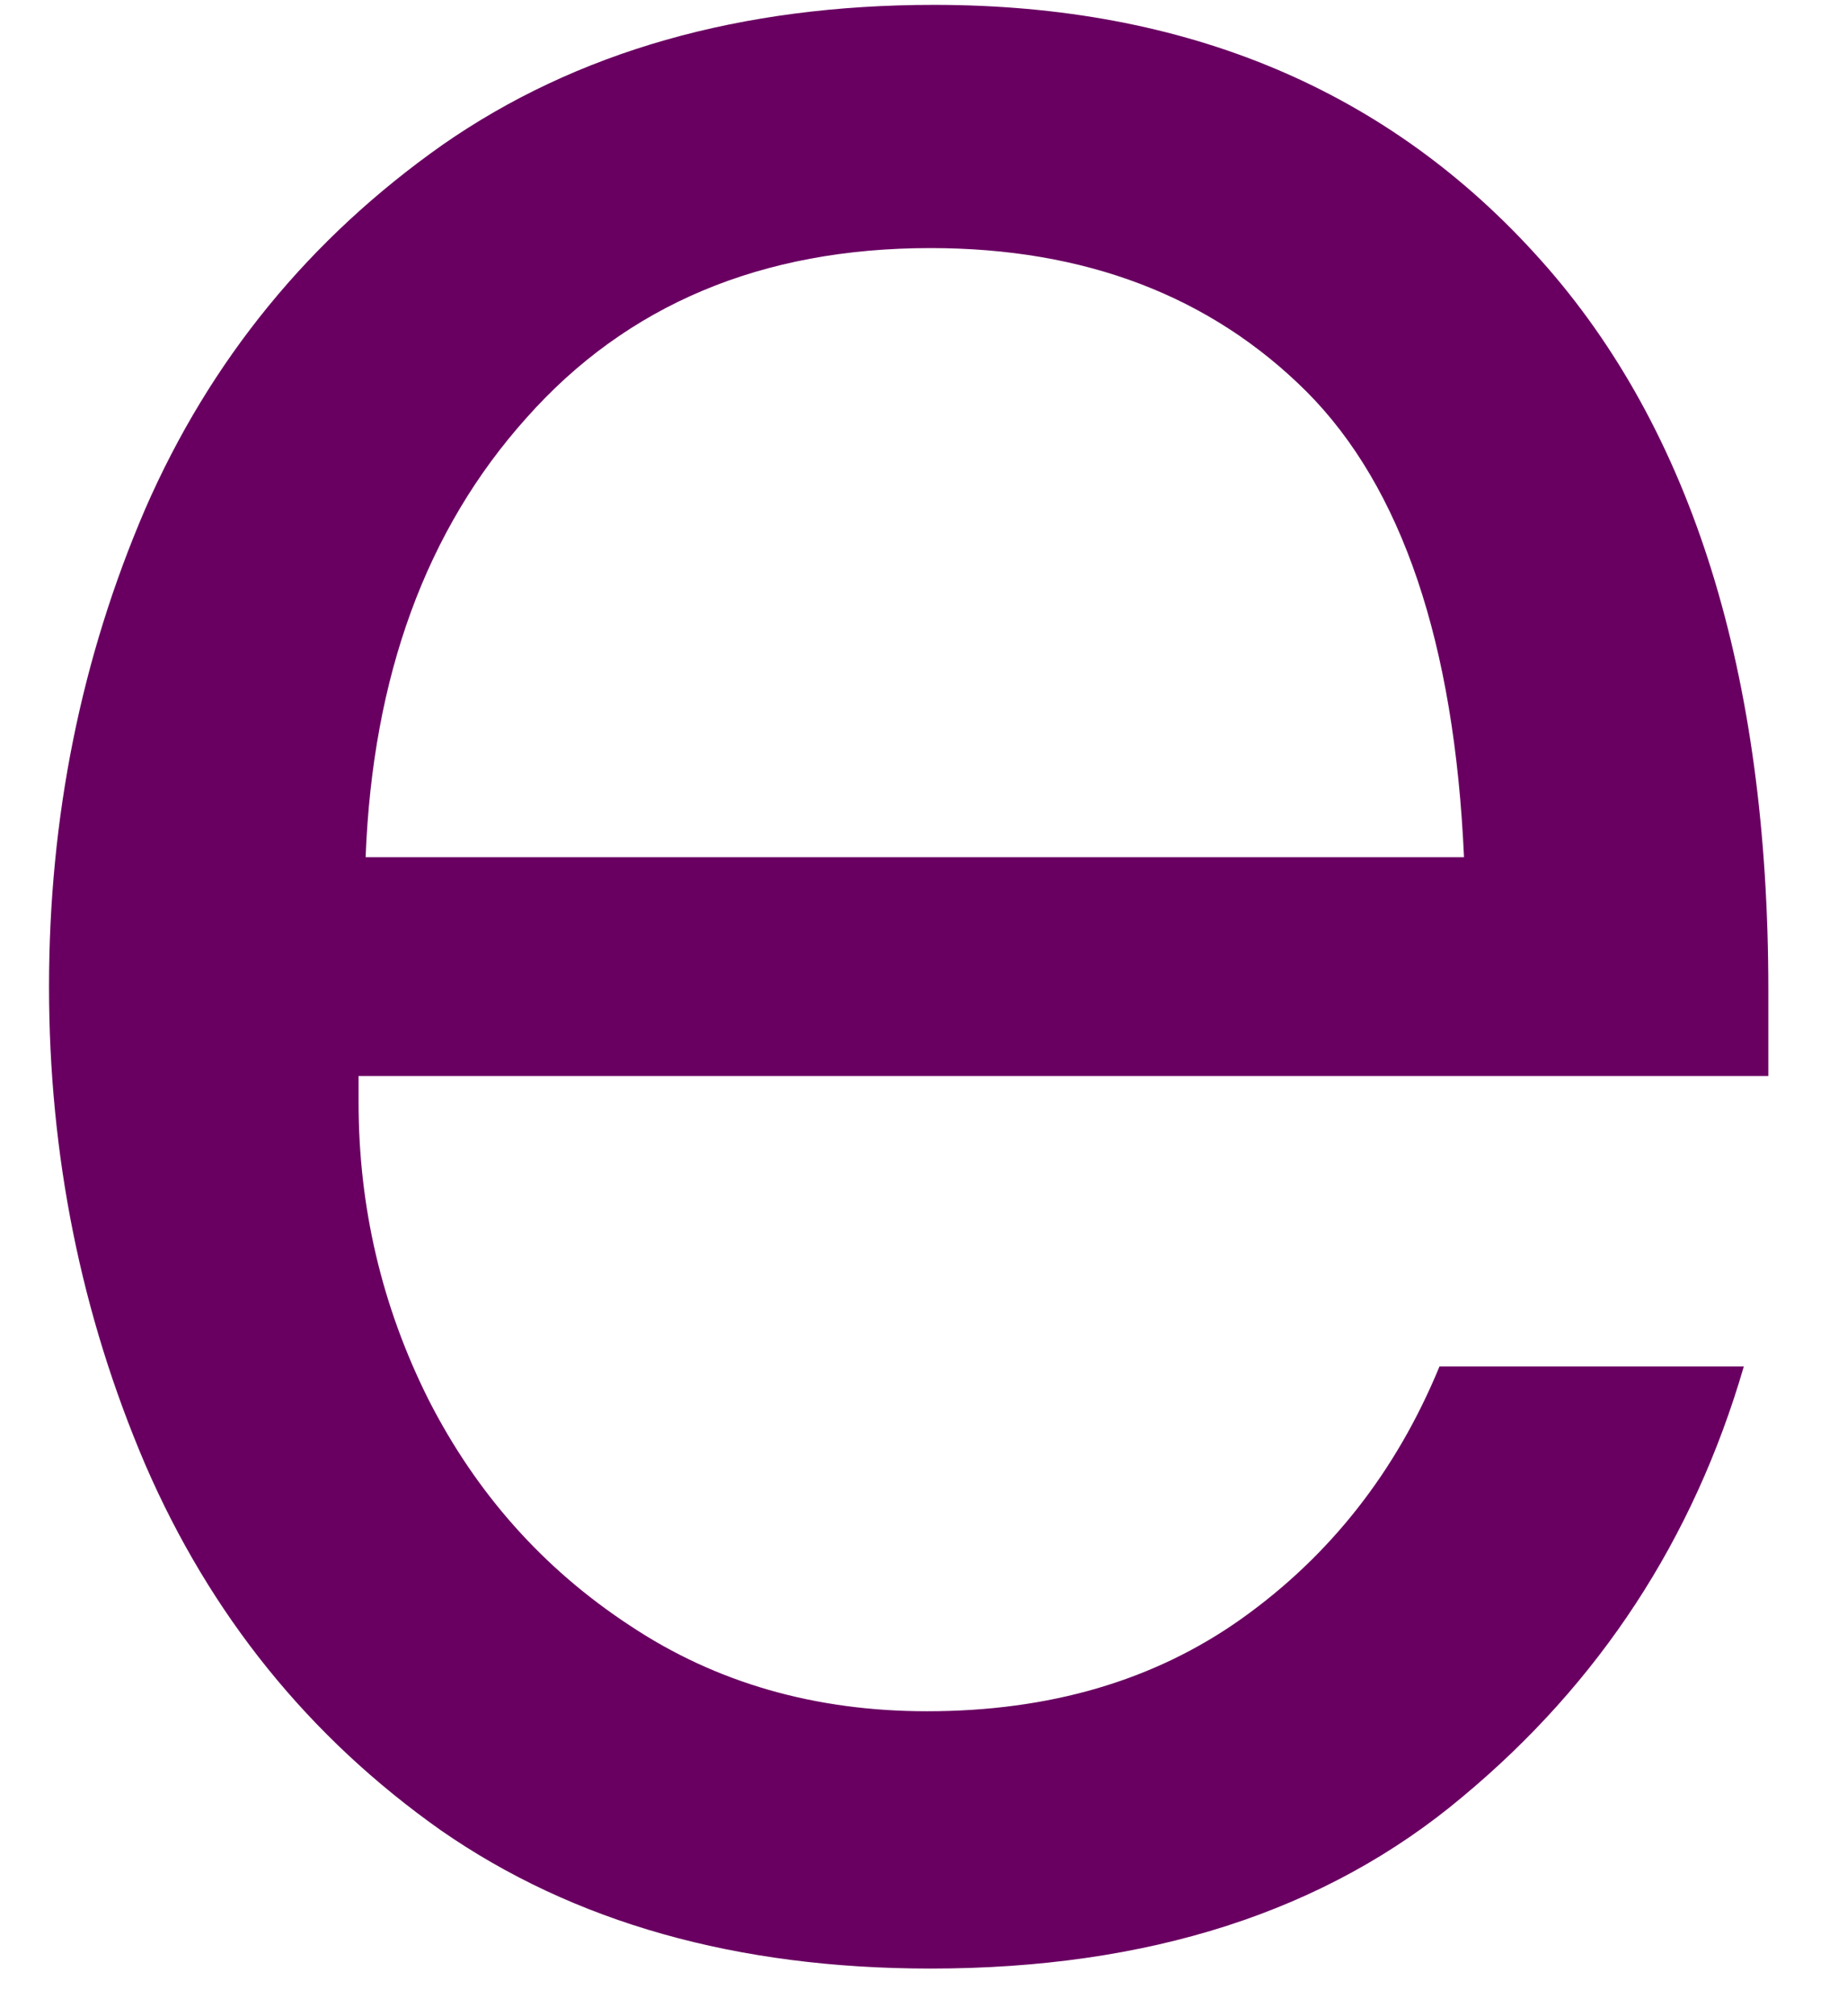 <svg width="22" height="24" viewBox="0 0 22 24" fill="none" xmlns="http://www.w3.org/2000/svg">
<path d="M11.084 23.433C8.777 23.433 6.834 22.886 5.251 21.787C3.678 20.677 2.506 19.224 1.73 17.433C0.964 15.641 0.584 13.745 0.584 11.745C0.584 9.735 0.964 7.839 1.73 6.058C2.506 4.282 3.688 2.839 5.271 1.724C6.865 0.615 8.818 0.058 11.126 0.058C14.136 0.058 16.547 1.073 18.355 3.099C20.157 5.115 21.063 8.011 21.063 11.787V12.808H4.271V13.12C4.271 14.37 4.548 15.552 5.105 16.662C5.673 17.776 6.469 18.672 7.501 19.349C8.527 20.032 9.709 20.37 11.042 20.37C12.501 20.37 13.751 20.006 14.792 19.266C15.844 18.516 16.631 17.516 17.146 16.266H20.771C20.172 18.323 19.053 20.032 17.417 21.391C15.792 22.756 13.678 23.433 11.084 23.433ZM17.438 10.204C17.324 7.651 16.699 5.802 15.563 4.662C14.422 3.526 12.928 2.953 11.084 2.953C9.068 2.953 7.464 3.631 6.271 4.974C5.074 6.308 4.438 8.052 4.355 10.204H17.438Z" fill="#690061"/>
</svg>
